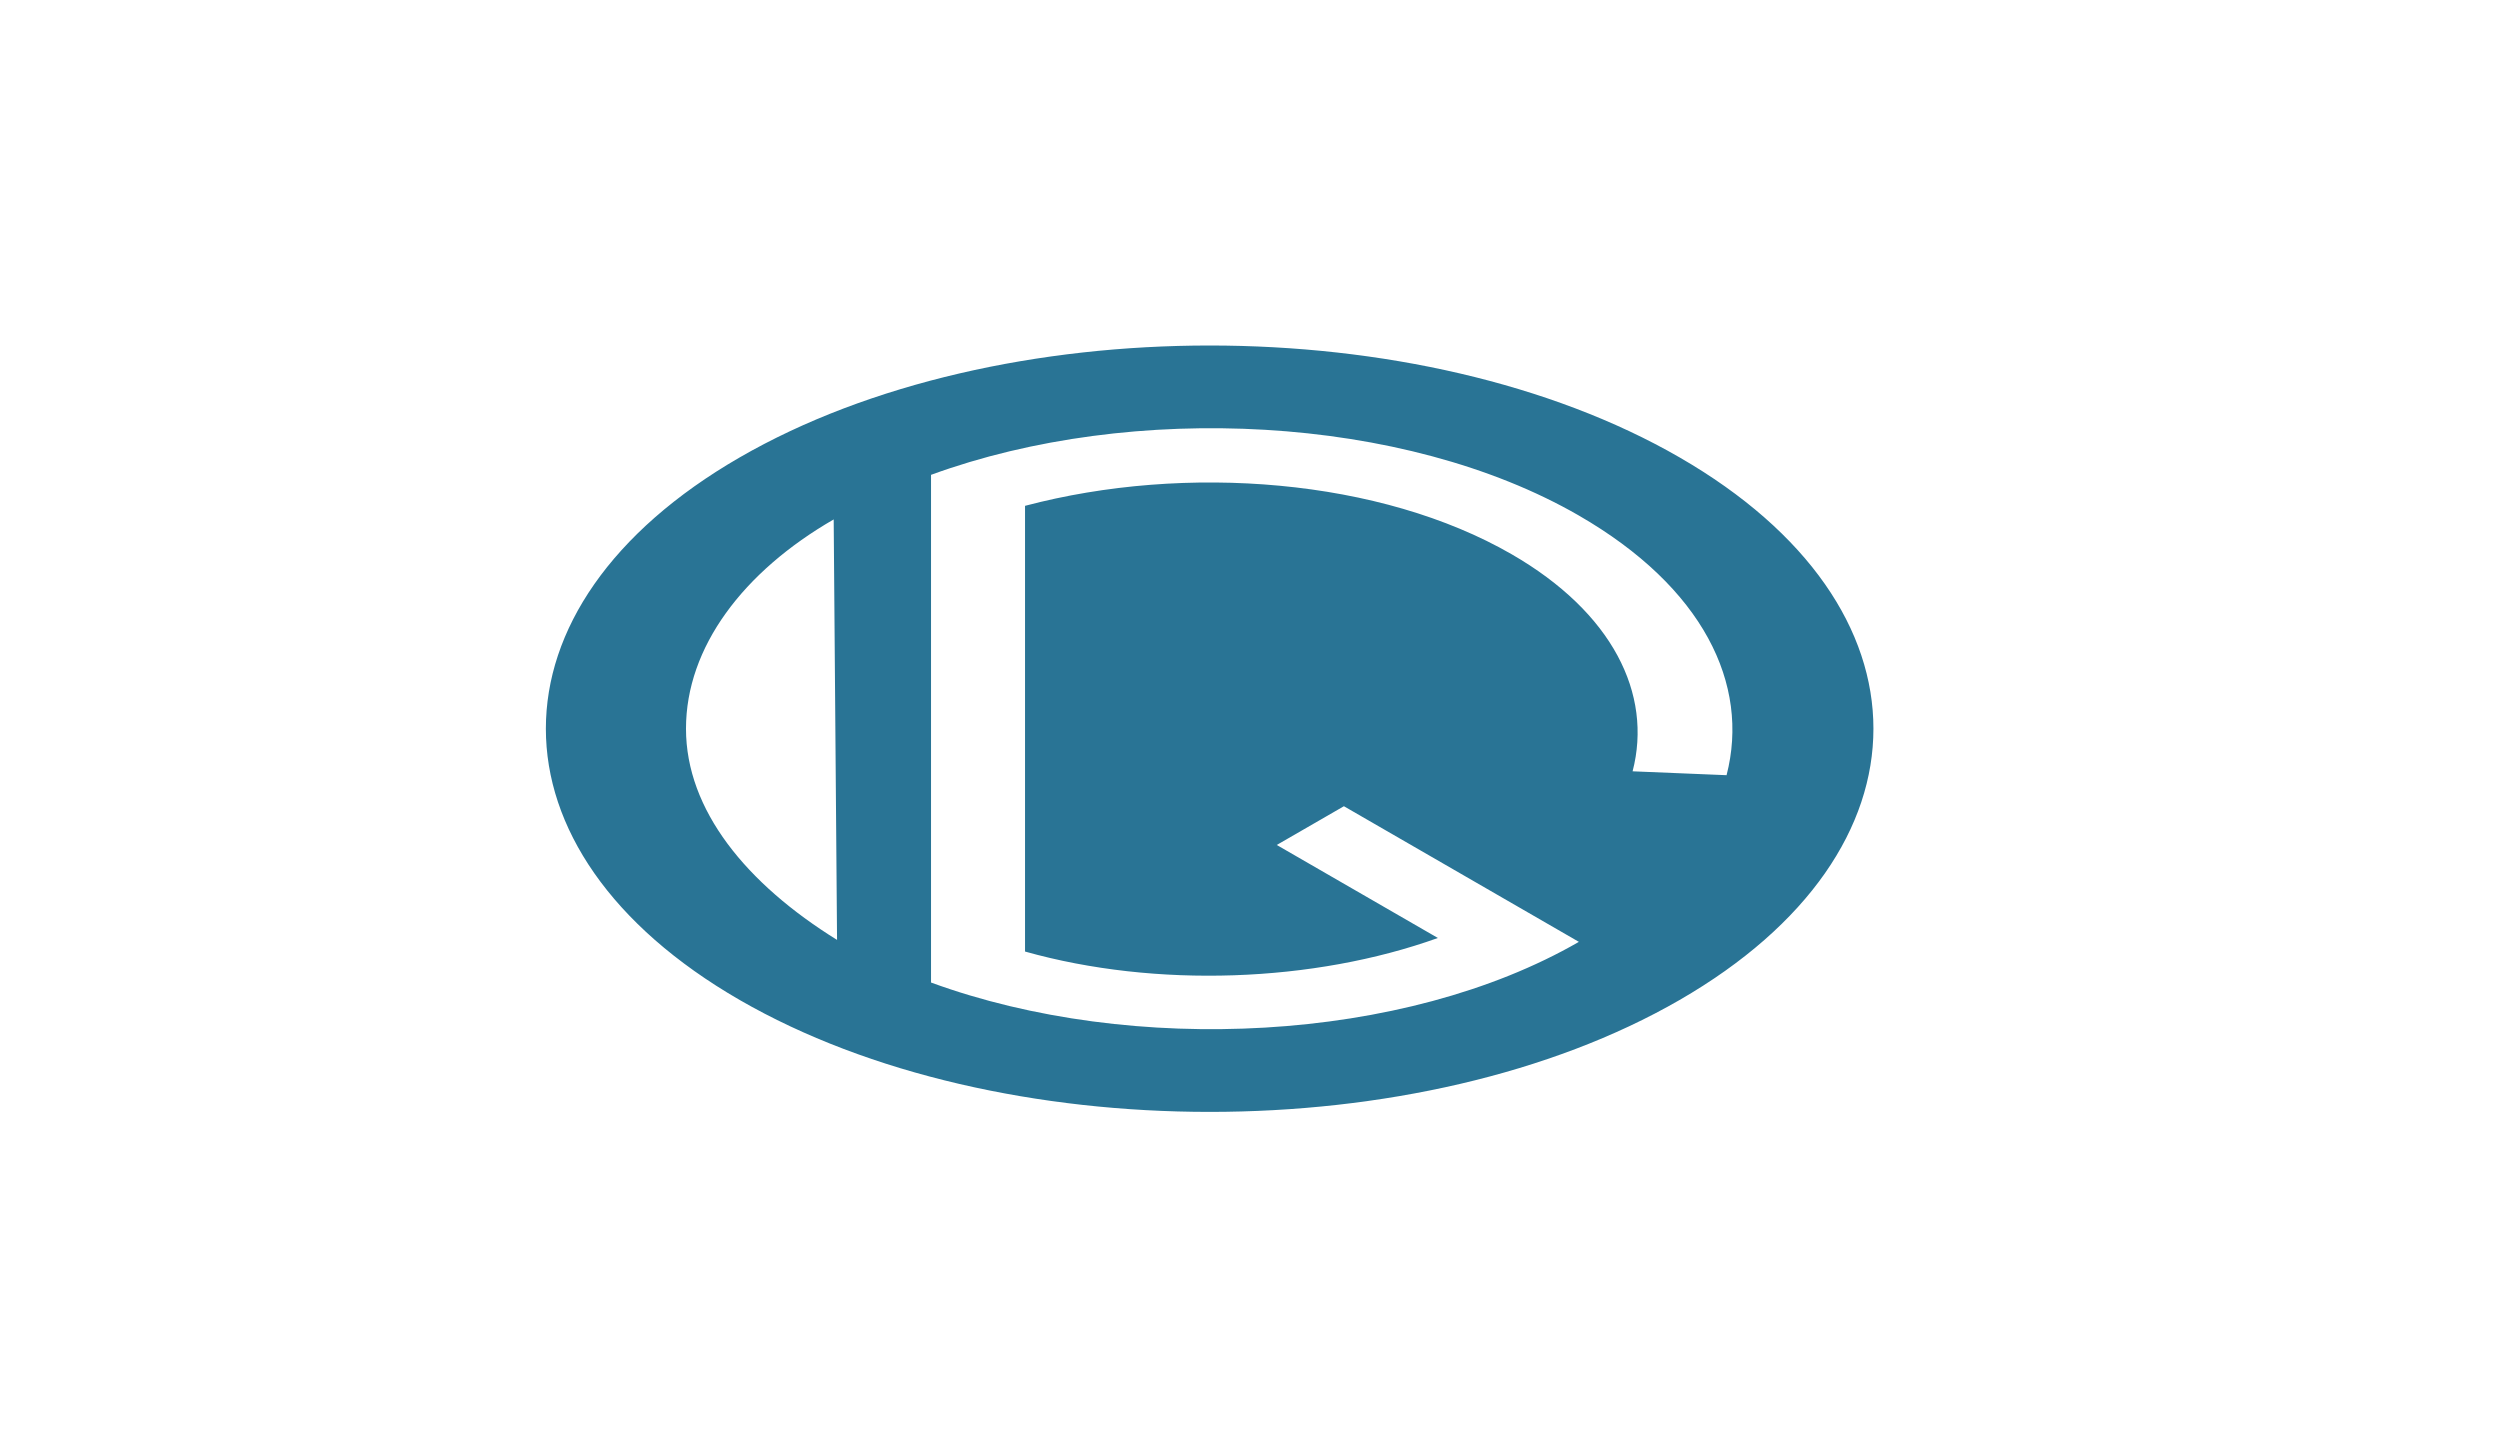 <svg width="78" height="45" viewBox="0 0 78 45" fill="none" xmlns="http://www.w3.org/2000/svg" data-v-c4c814cc="" data-v-4871ca9a=""><path d="M52.403 14.271C44.339 9.616 31.143 9.616 23.079 14.271C15.015 18.926 15.015 26.544 23.079 31.2C31.143 35.855 44.339 35.855 52.403 31.2C60.467 26.544 60.467 18.926 52.403 14.271ZM21.403 22.735C21.403 20.196 23.184 17.838 26.011 16.206L26.116 29.325C23.288 27.572 21.403 25.274 21.403 22.735ZM29.048 30.655L29.048 14.815C35.332 12.518 43.815 12.941 49.261 16.085C53.136 18.322 54.602 21.345 53.869 24.186L50.937 24.065C51.565 21.647 50.308 19.108 47.166 17.294C43.082 14.936 37.008 14.452 31.981 15.782V29.688C36.065 30.837 40.987 30.655 44.862 29.265L39.835 26.363L41.93 25.154L49.261 29.386C43.815 32.53 35.332 32.953 29.048 30.655Z" fill="#297495" data-v-c4c814cc="" data-v-4871ca9a=""></path></svg>